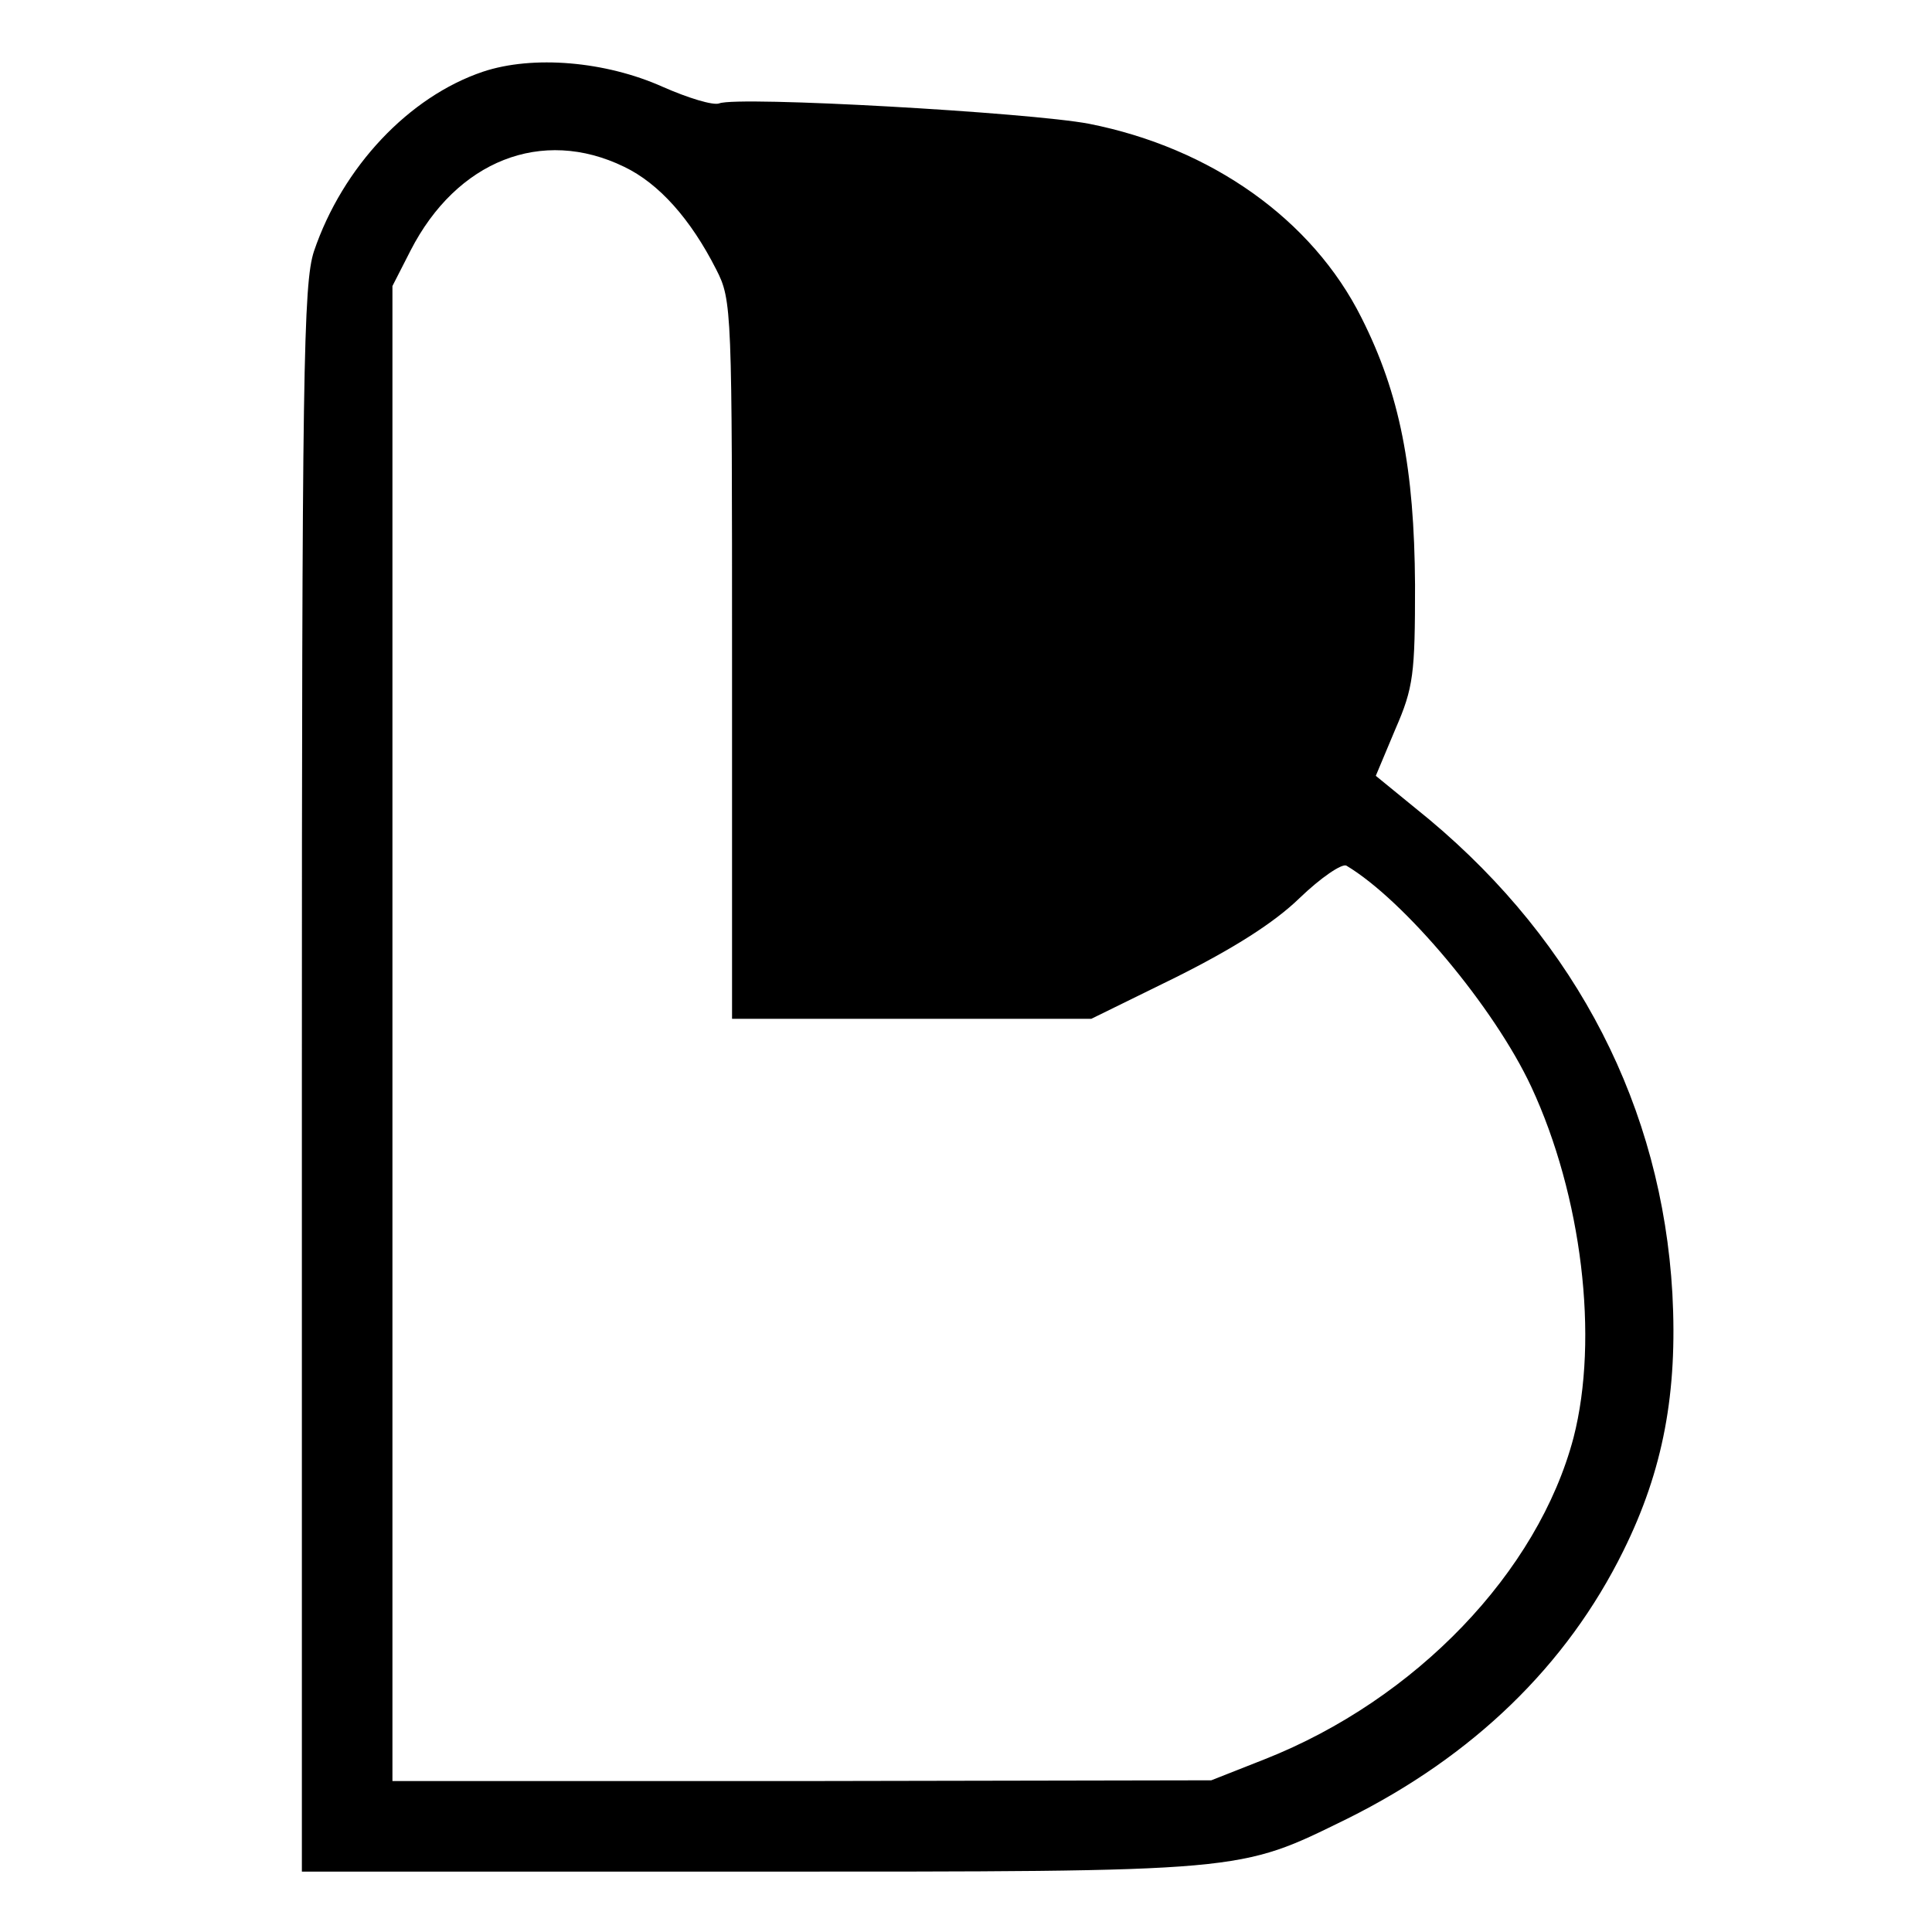 <?xml version="1.0" standalone="no"?>
<!DOCTYPE svg PUBLIC "-//W3C//DTD SVG 20010904//EN"
 "http://www.w3.org/TR/2001/REC-SVG-20010904/DTD/svg10.dtd">
<svg version="1.0" xmlns="http://www.w3.org/2000/svg"
 width="256pt" height="256pt" viewBox="0 0 256 256"
 preserveAspectRatio="xMidYMid meet">

<g transform="translate(0,256) scale(0.1,-0.1)"
fill="#000000" stroke="none">
<path d="M640 2465 c-98 -33 -186 -126 -224 -238 -14 -43 -16 -156 -16 -1097
l0 -1050 593 0 c662 0 647 -1 792 70 167 83 291 203 366 355 53 107 72 210 65
341 -14 246 -126 464 -322 628 l-71 58 26 62 c24 55 26 73 26 191 -1 154 -20
253 -71 354 -65 130 -199 225 -361 257 -79 15 -465 37 -490 27 -8 -3 -41 7
-75 22 -76 34 -172 42 -238 20z m187 -126 c46 -22 88 -69 122 -136 21 -41 21
-52 21 -518 l0 -475 238 0 238 0 112 55 c76 38 130 72 164 105 28 27 56 46 62
43 77 -46 196 -188 245 -293 67 -144 90 -333 56 -465 -47 -178 -209 -347 -409
-426 l-71 -28 -542 -1 -543 0 0 990 0 991 24 47 c61 119 174 164 283 111z"/>
</g>
</svg>
